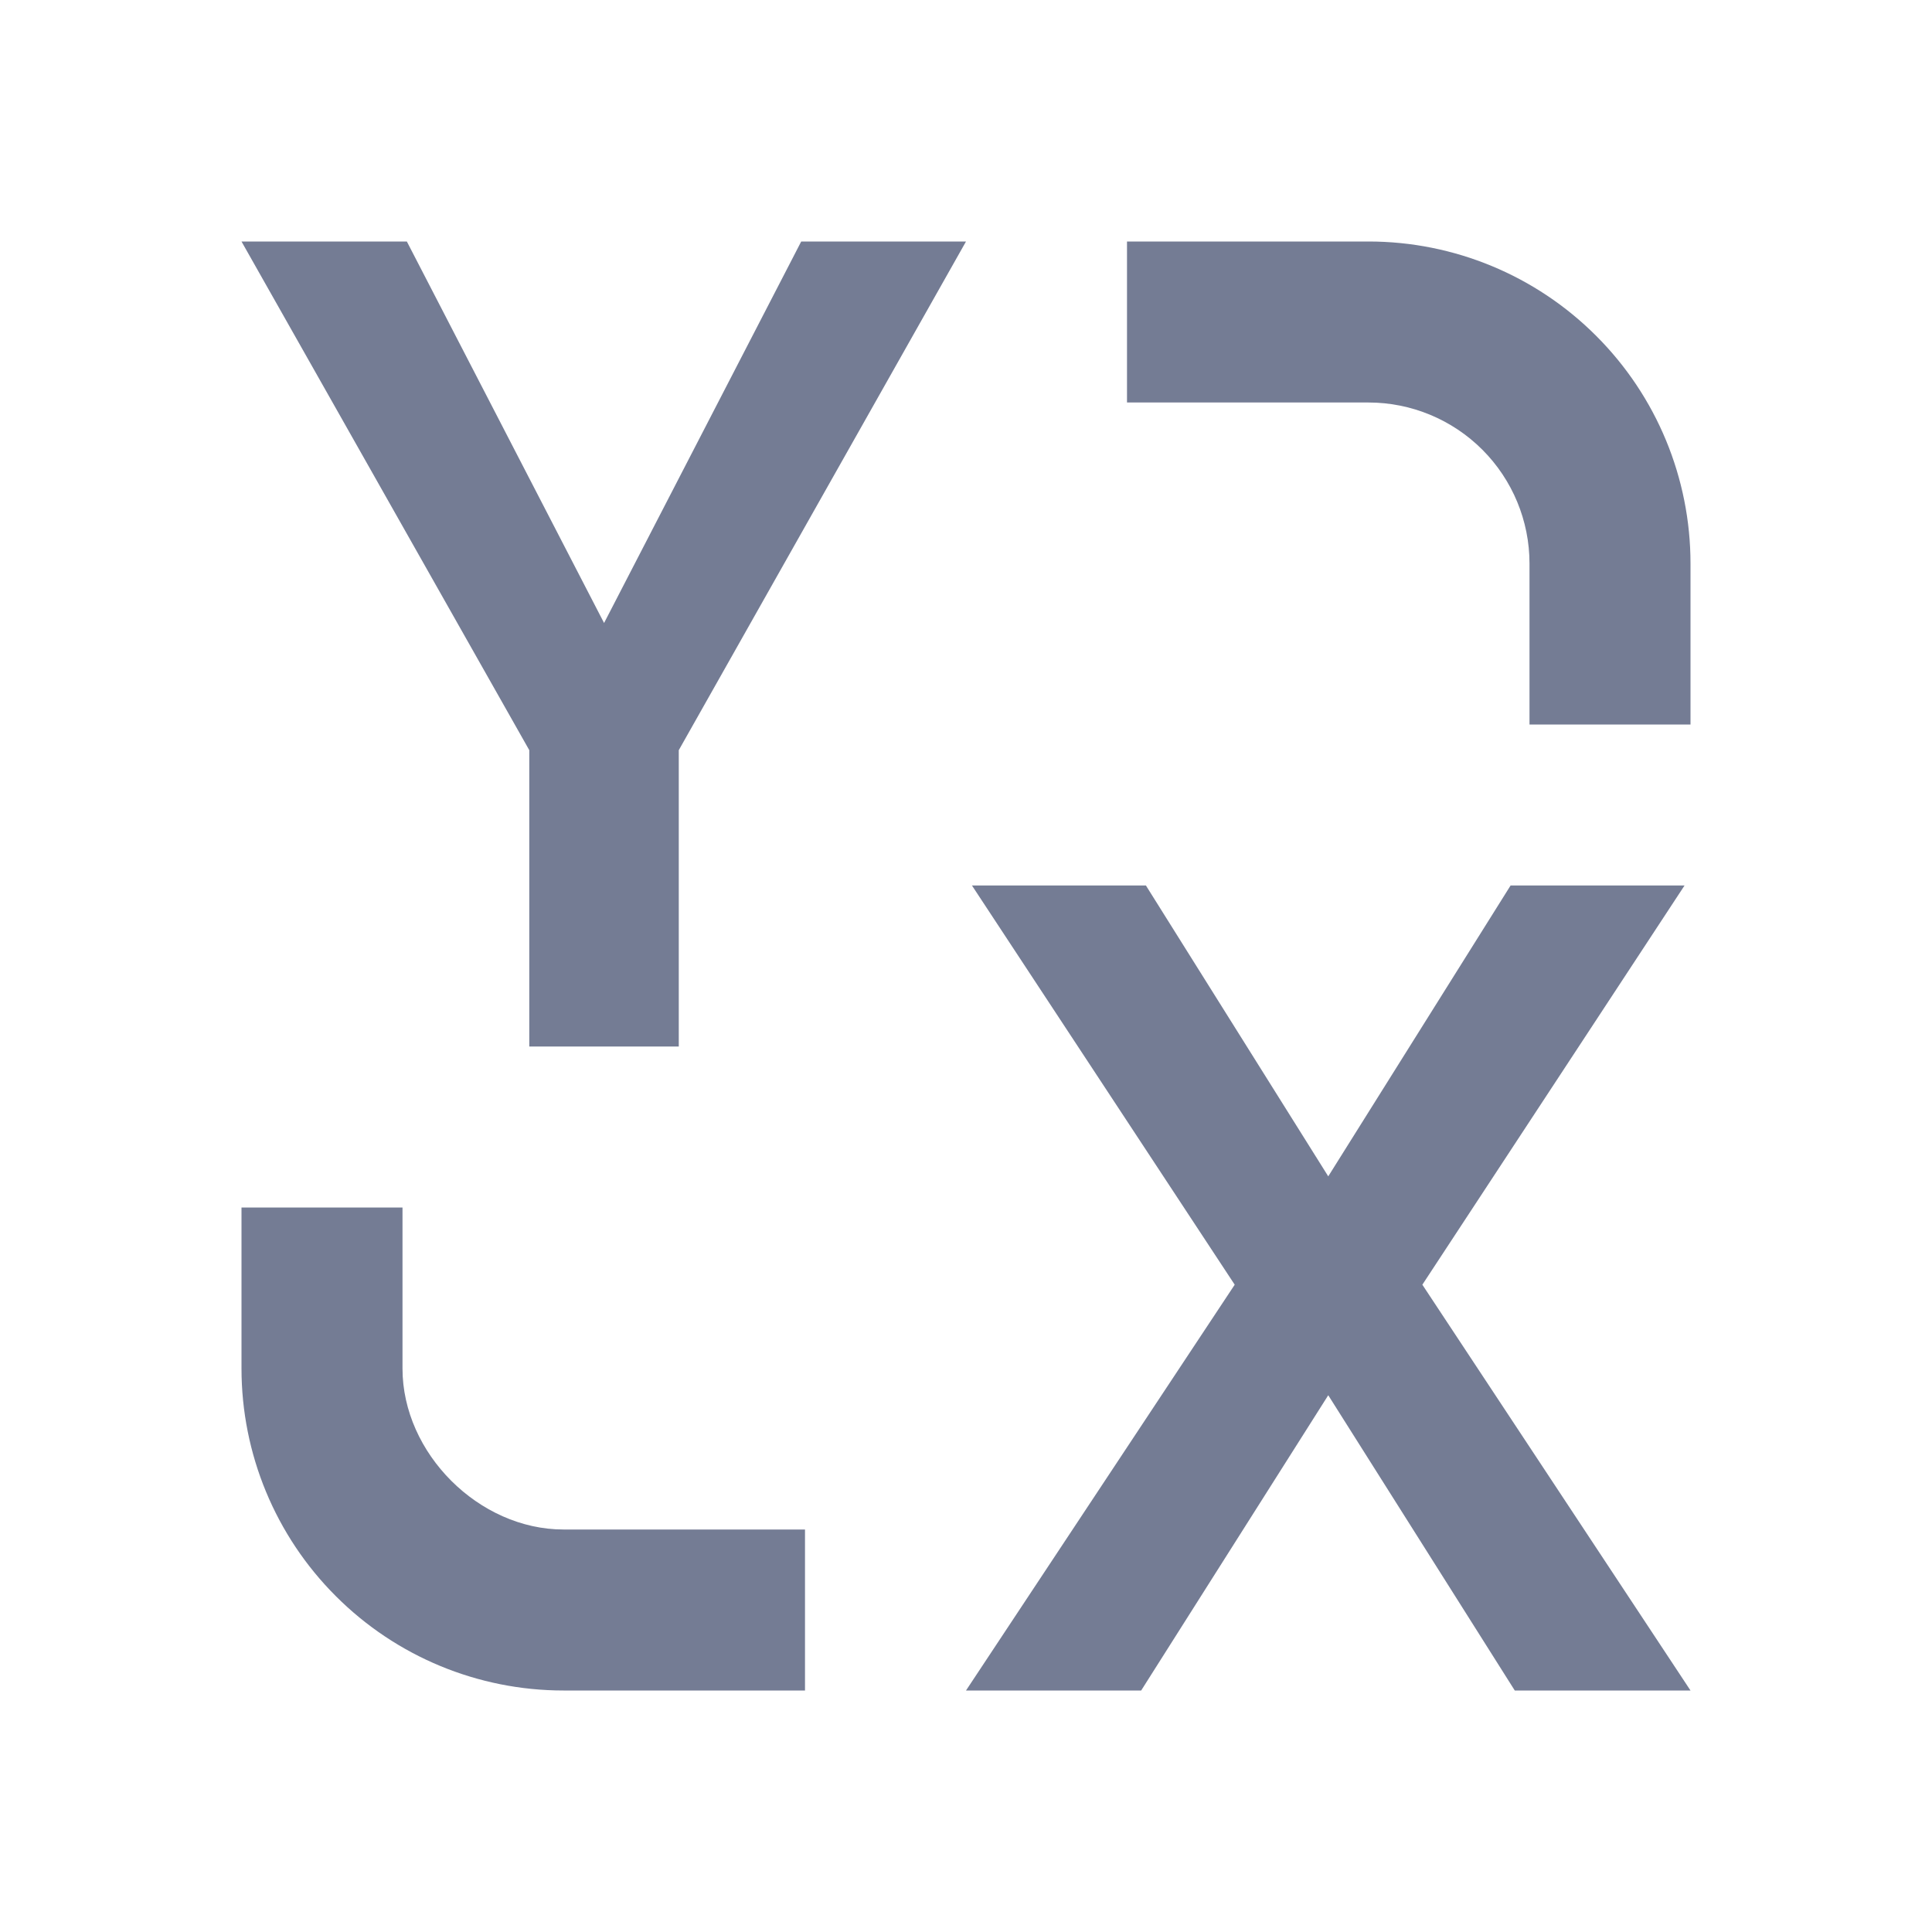 <svg width="24" height="24" viewBox="0 0 24 24" fill="none" xmlns="http://www.w3.org/2000/svg">
<path d="M5 15V17C5 18.054 5.95 19 7 19H10V21H7C5.939 21 4.922 20.579 4.172 19.828C3.421 19.078 3 18.061 3 17V15H5ZM17 3C18.061 3 19.078 3.421 19.828 4.172C20.579 4.922 21 5.939 21 7V9H19V7C19 6.47 18.789 5.961 18.414 5.586C18.039 5.211 17.53 5 17 5H14V3H17Z" fill="#747C94"/>
<path d="M16.5 14.613L18.765 11H20.926L17.669 15.959L21 21H18.817L16.5 17.332L14.176 21H12L15.338 15.959L12.074 11H14.235L16.5 14.613Z" fill="#747C94"/>
<path d="M7.504 7.739L9.953 3H12L8.432 9.319V13H6.575V9.319L3 3H5.054L7.504 7.739Z" fill="#747C94"/>
</svg>
